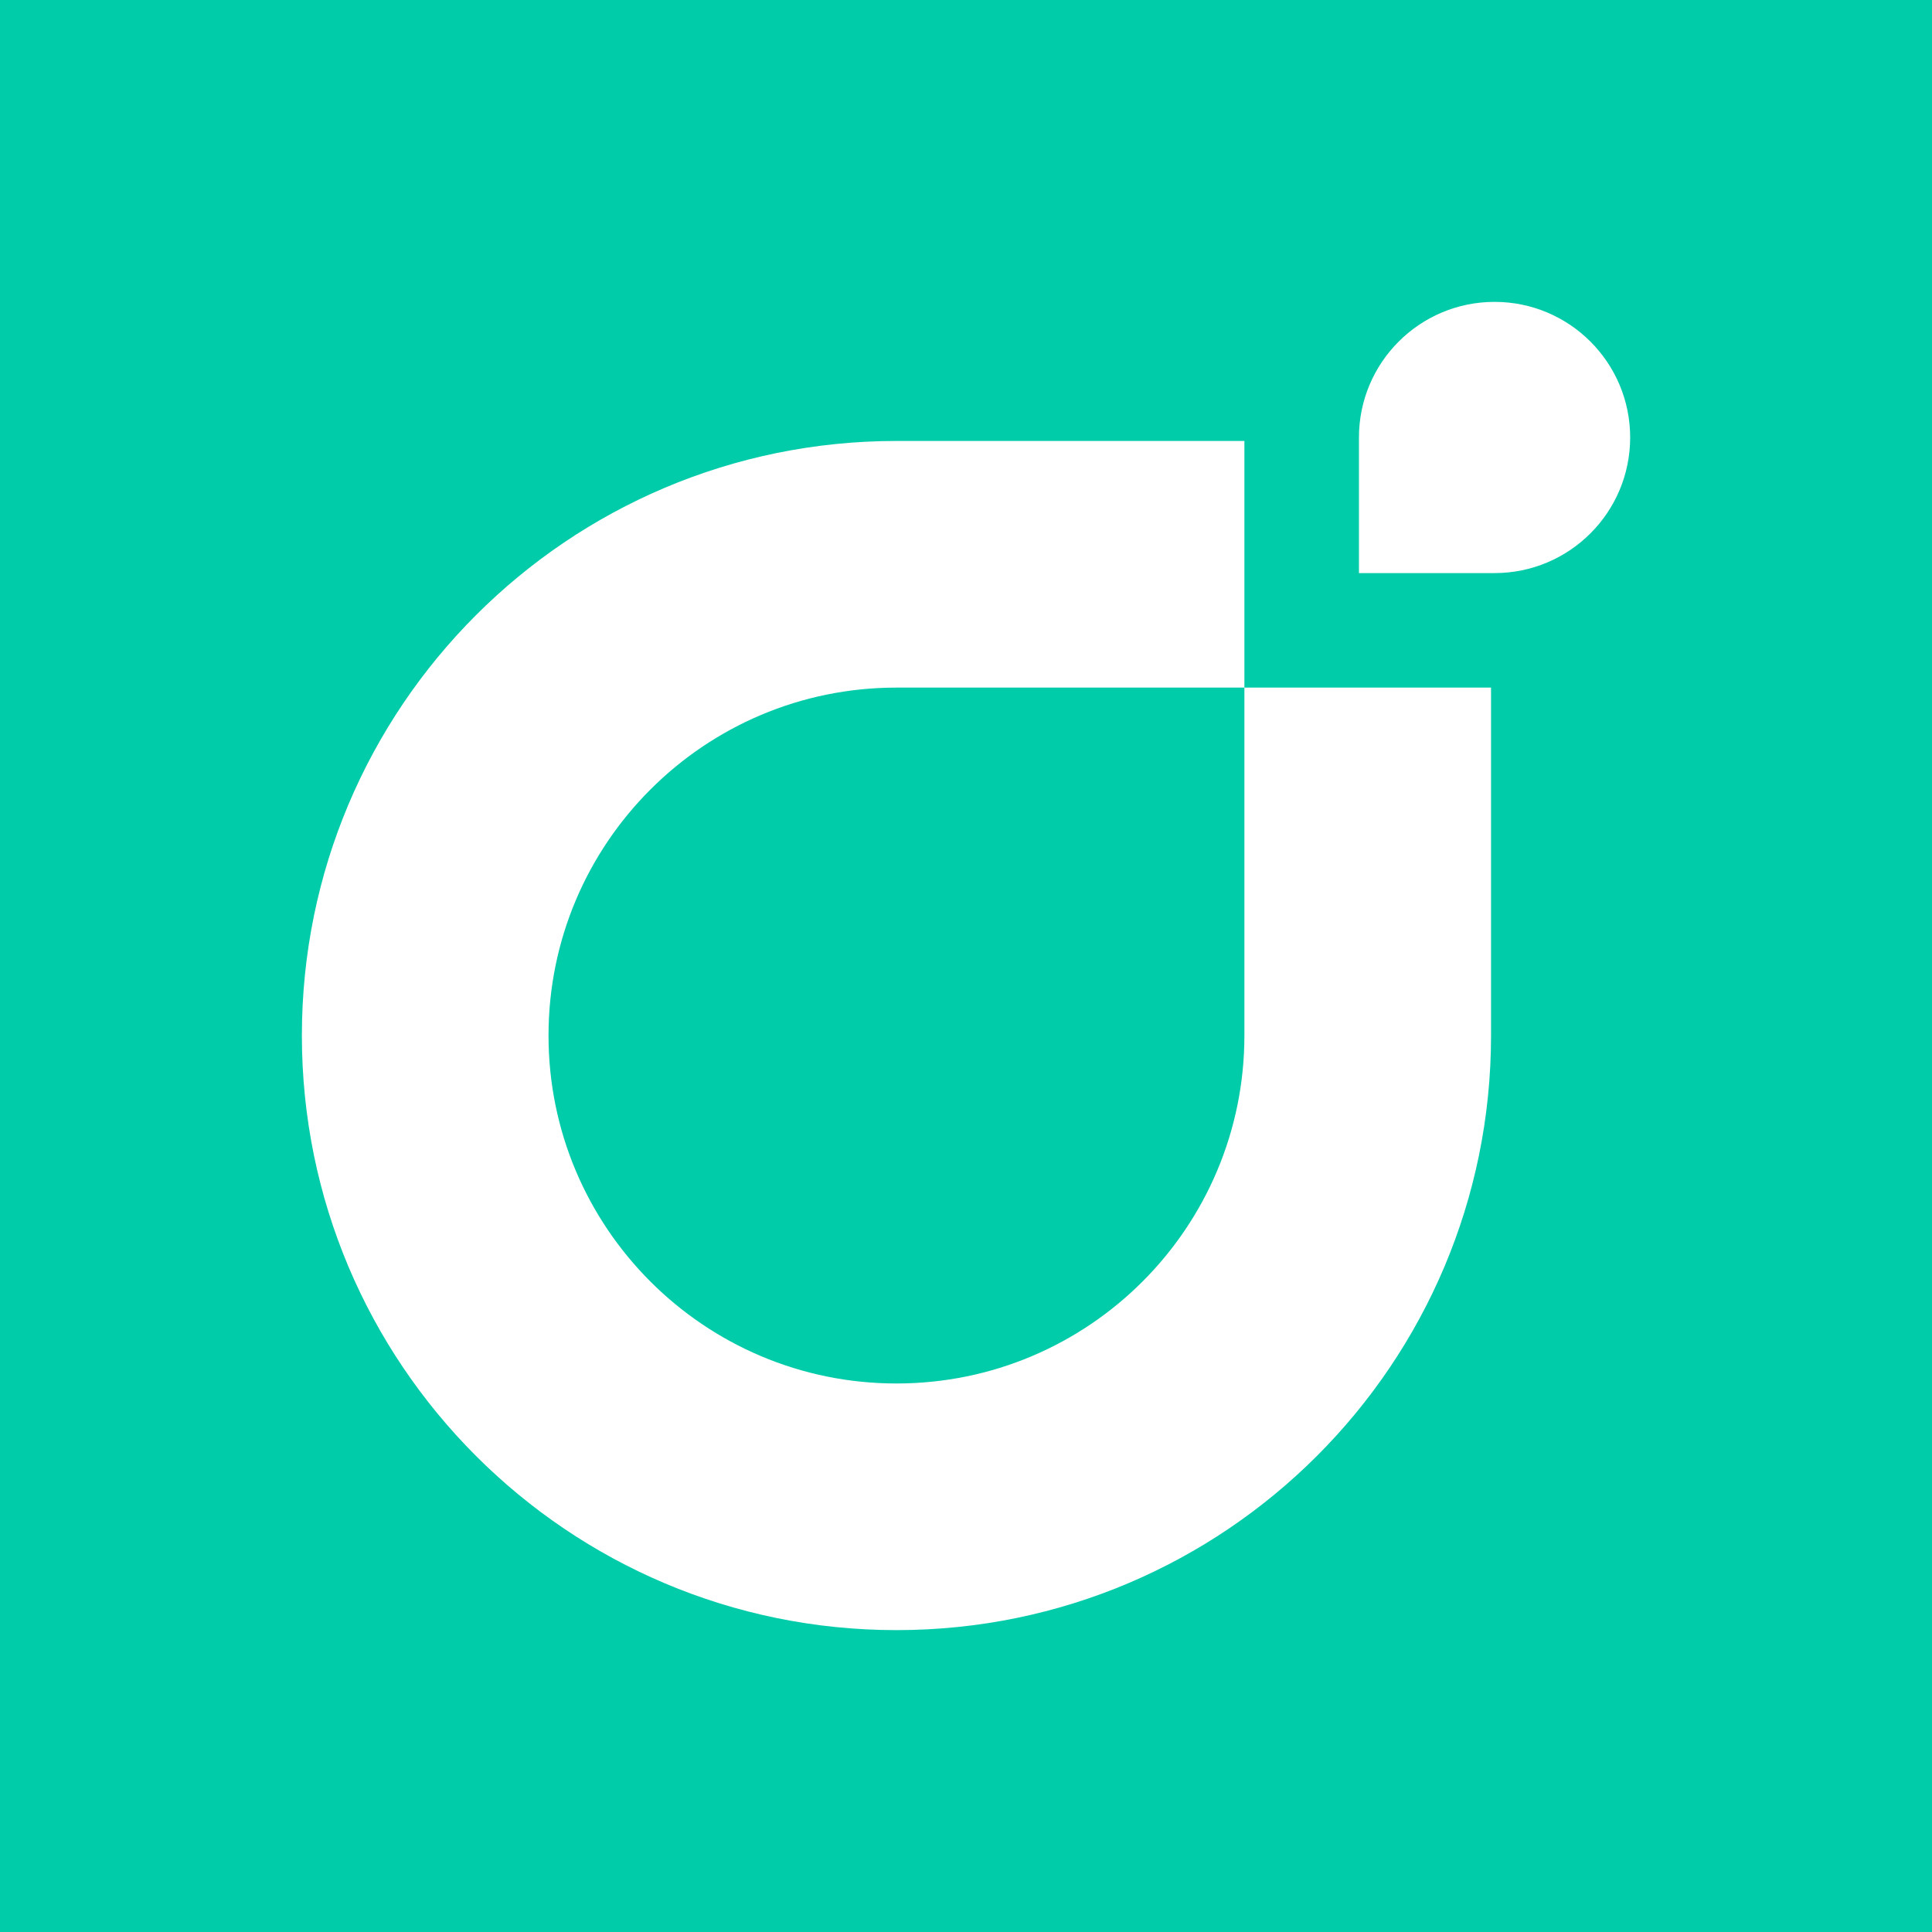 <svg width="192" height="192" viewBox="0 0 192 192" fill="none" xmlns="http://www.w3.org/2000/svg">
<rect width="192" height="192" fill="#00CCAA"/>
<path fill-rule="evenodd" clip-rule="evenodd" d="M30 102.911C30 70.277 56.455 43.822 89.089 43.822H123.667V68.333H89.089C69.992 68.333 54.511 83.814 54.511 102.911C54.511 122.008 69.992 137.489 89.089 137.489C108.186 137.489 123.667 122.008 123.667 102.911V68.333H148.178V102.911C148.178 135.545 121.723 162 89.089 162C56.455 162 30 135.545 30 102.911Z" fill="white"/>
<path d="M148.527 56.953C155.97 56.953 162.004 50.919 162.004 43.477C162.004 36.034 155.97 30 148.527 30C141.084 30 135.051 36.034 135.051 43.477V56.953H148.527Z" fill="white"/>
</svg>
